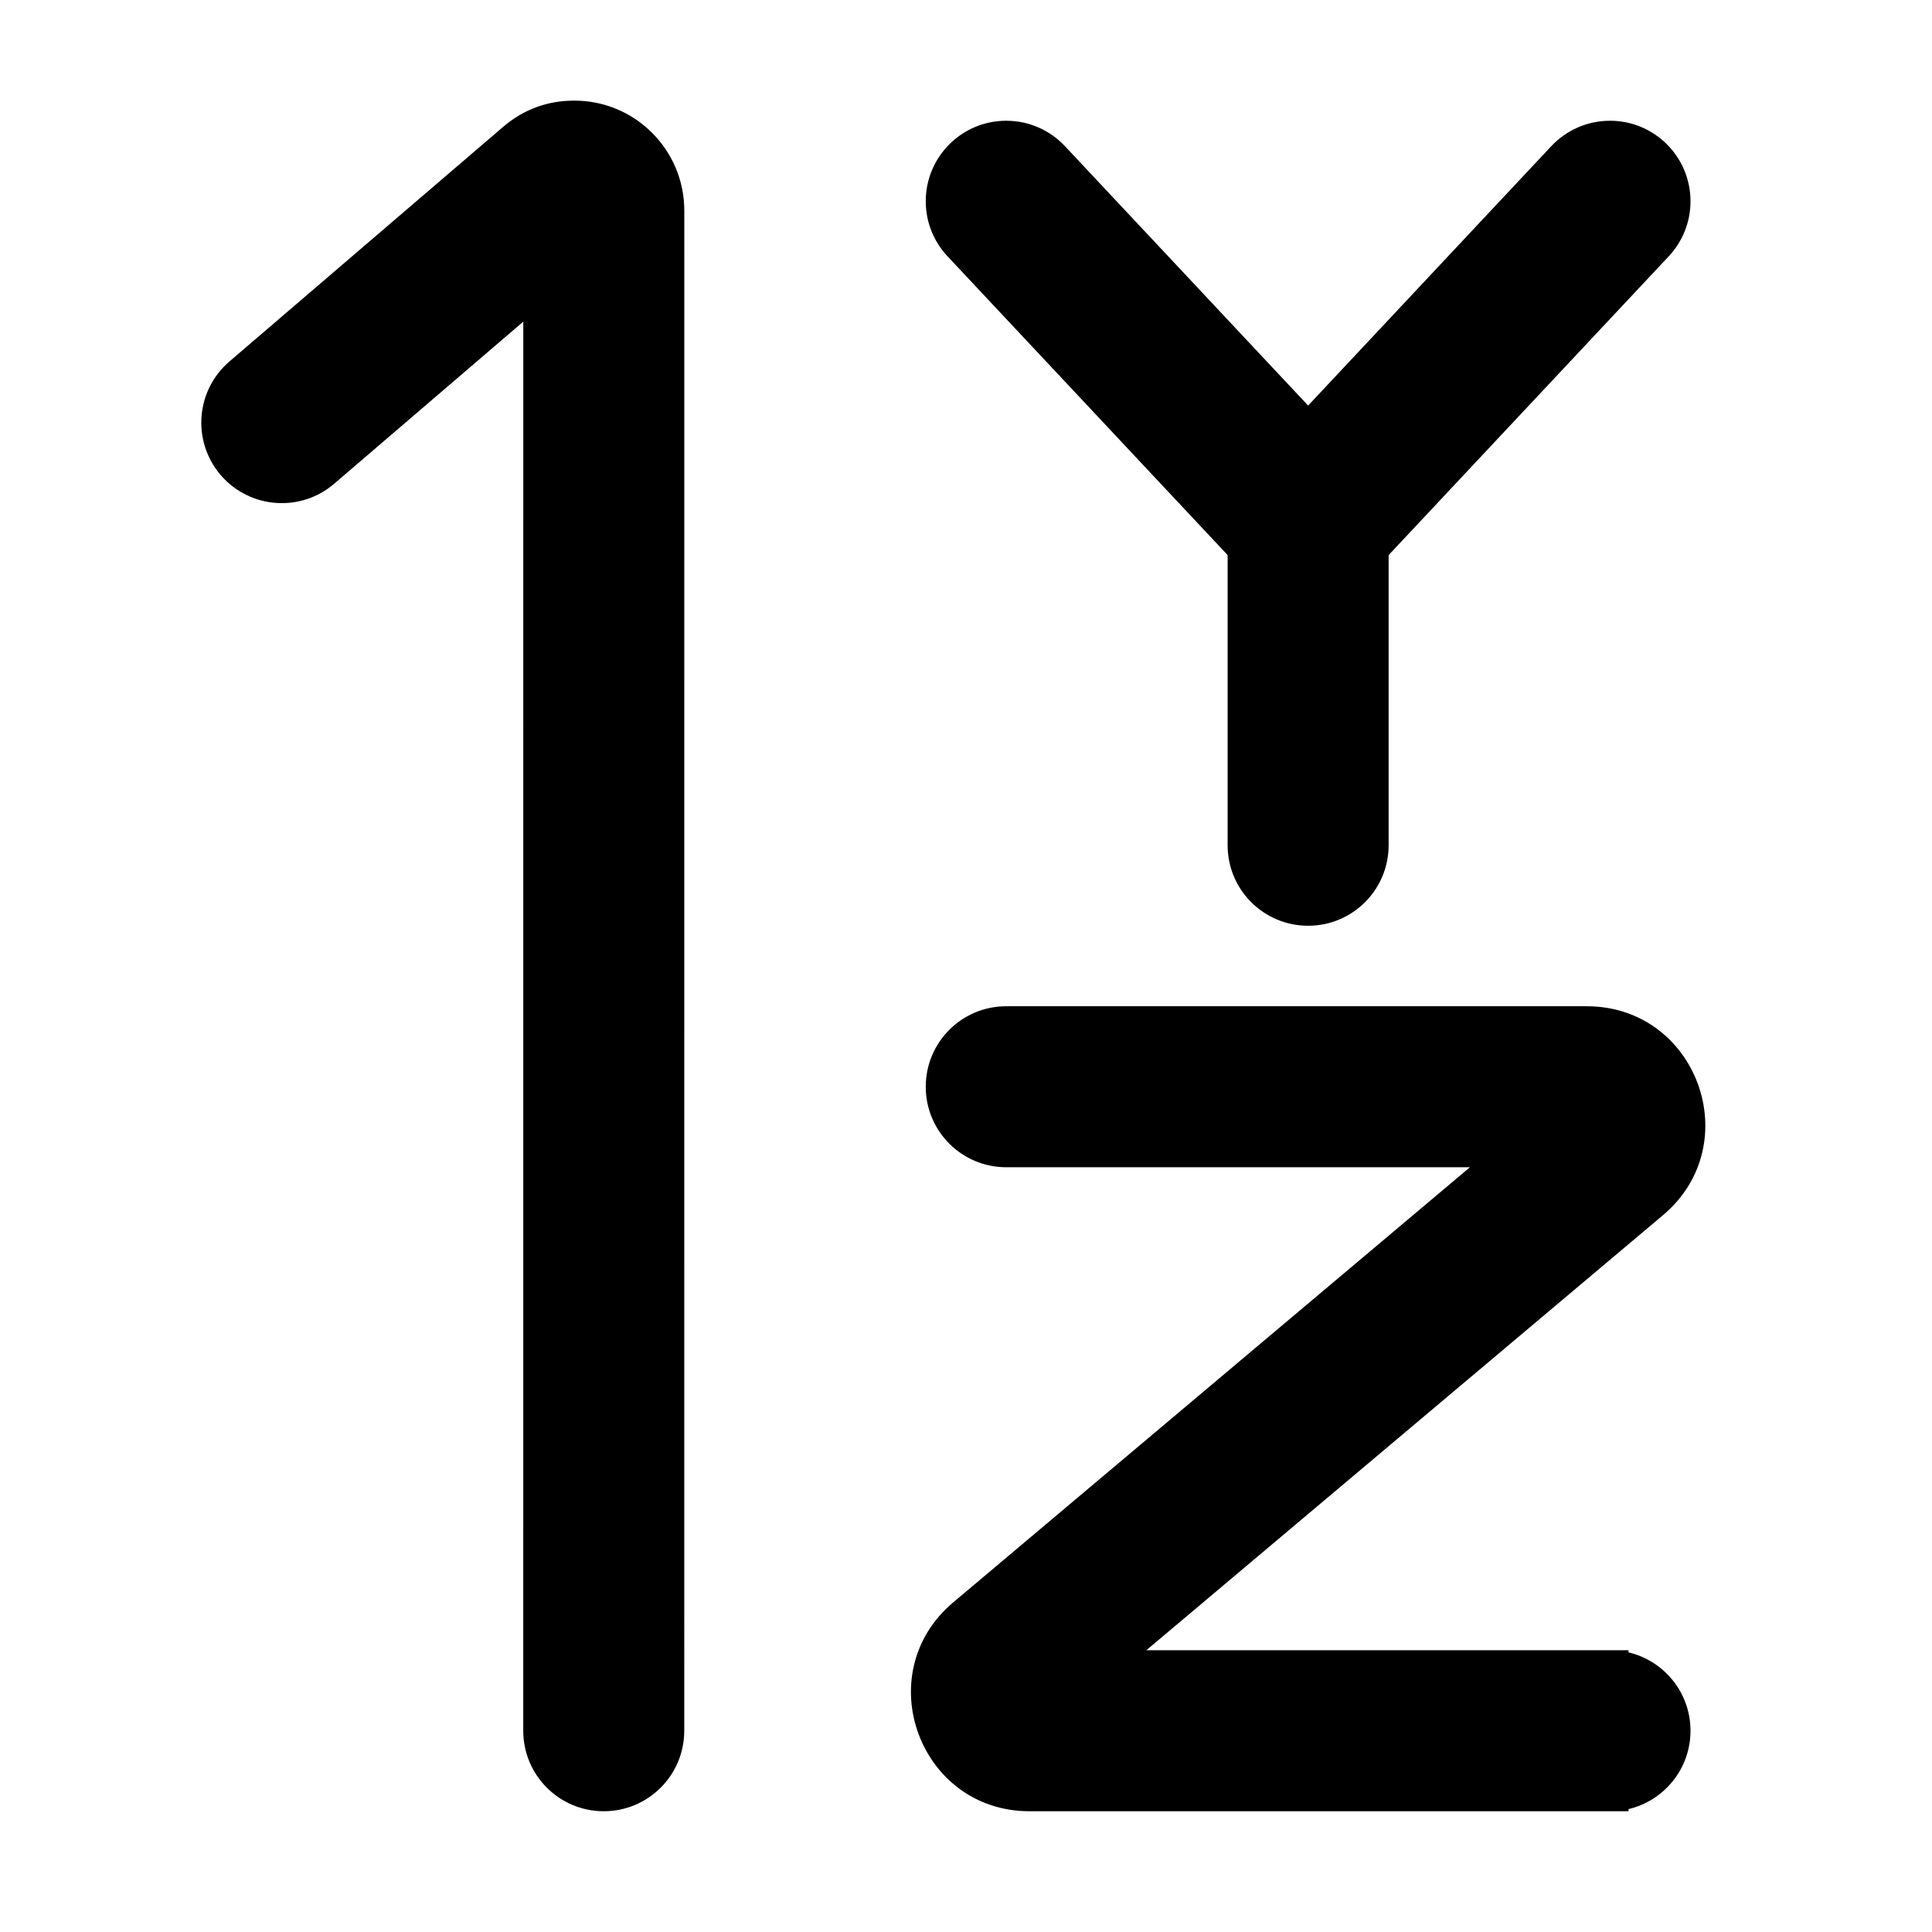 <svg xmlns="http://www.w3.org/2000/svg" xmlns:xlink="http://www.w3.org/1999/xlink" width="48" height="48" viewBox="0 0 48 48" fill="none">
<path d="M15 45C16.105 45 17 44.105 17 43L17.001 5.231C17.001 3.723 15.778 2.5 14.27 2.5C13.597 2.5 13.005 2.719 12.493 3.158L5.709 8.973L5.699 8.982C5.272 9.348 5.001 9.893 5.001 10.5C5.001 11.605 5.896 12.5 7.001 12.5C7.498 12.5 7.953 12.319 8.303 12.018L8.311 12.011L13.001 7.991L13 43C13 44.105 13.896 45 15 45ZM32.5 10.076L26.463 3.636C26.098 3.245 25.578 3 25 3C23.895 3 23 3.895 23 5C23 5.531 23.207 6.013 23.544 6.371L30.5 13.791L30.5 21C30.5 22.105 31.395 23 32.5 23C33.605 23 34.5 22.105 34.5 21L34.5 13.791L41.456 6.371L41.459 6.368C41.794 6.01 42 5.529 42 5C42 3.895 41.105 3 40 3C39.425 3 38.906 3.243 38.541 3.632L38.537 3.636L32.5 10.076ZM39.421 25L25.054 25L25.054 25.001C25.036 25 25.018 25 25 25C23.895 25 23 25.895 23 27C23 28.105 23.895 29 25 29C25.018 29 25.036 29 25.054 28.999L25.054 29L36.52 29L23.684 39.809C21.586 41.576 22.836 45 25.579 45L40.46 45L40.46 44.947C41.343 44.739 42 43.946 42 43C42 42.054 41.343 41.261 40.46 41.053L40.46 41L28.48 41L41.316 30.191C43.414 28.424 42.165 25 39.421 25Z" fill-rule="evenodd"  fill="#000000" >
</path>
</svg>
